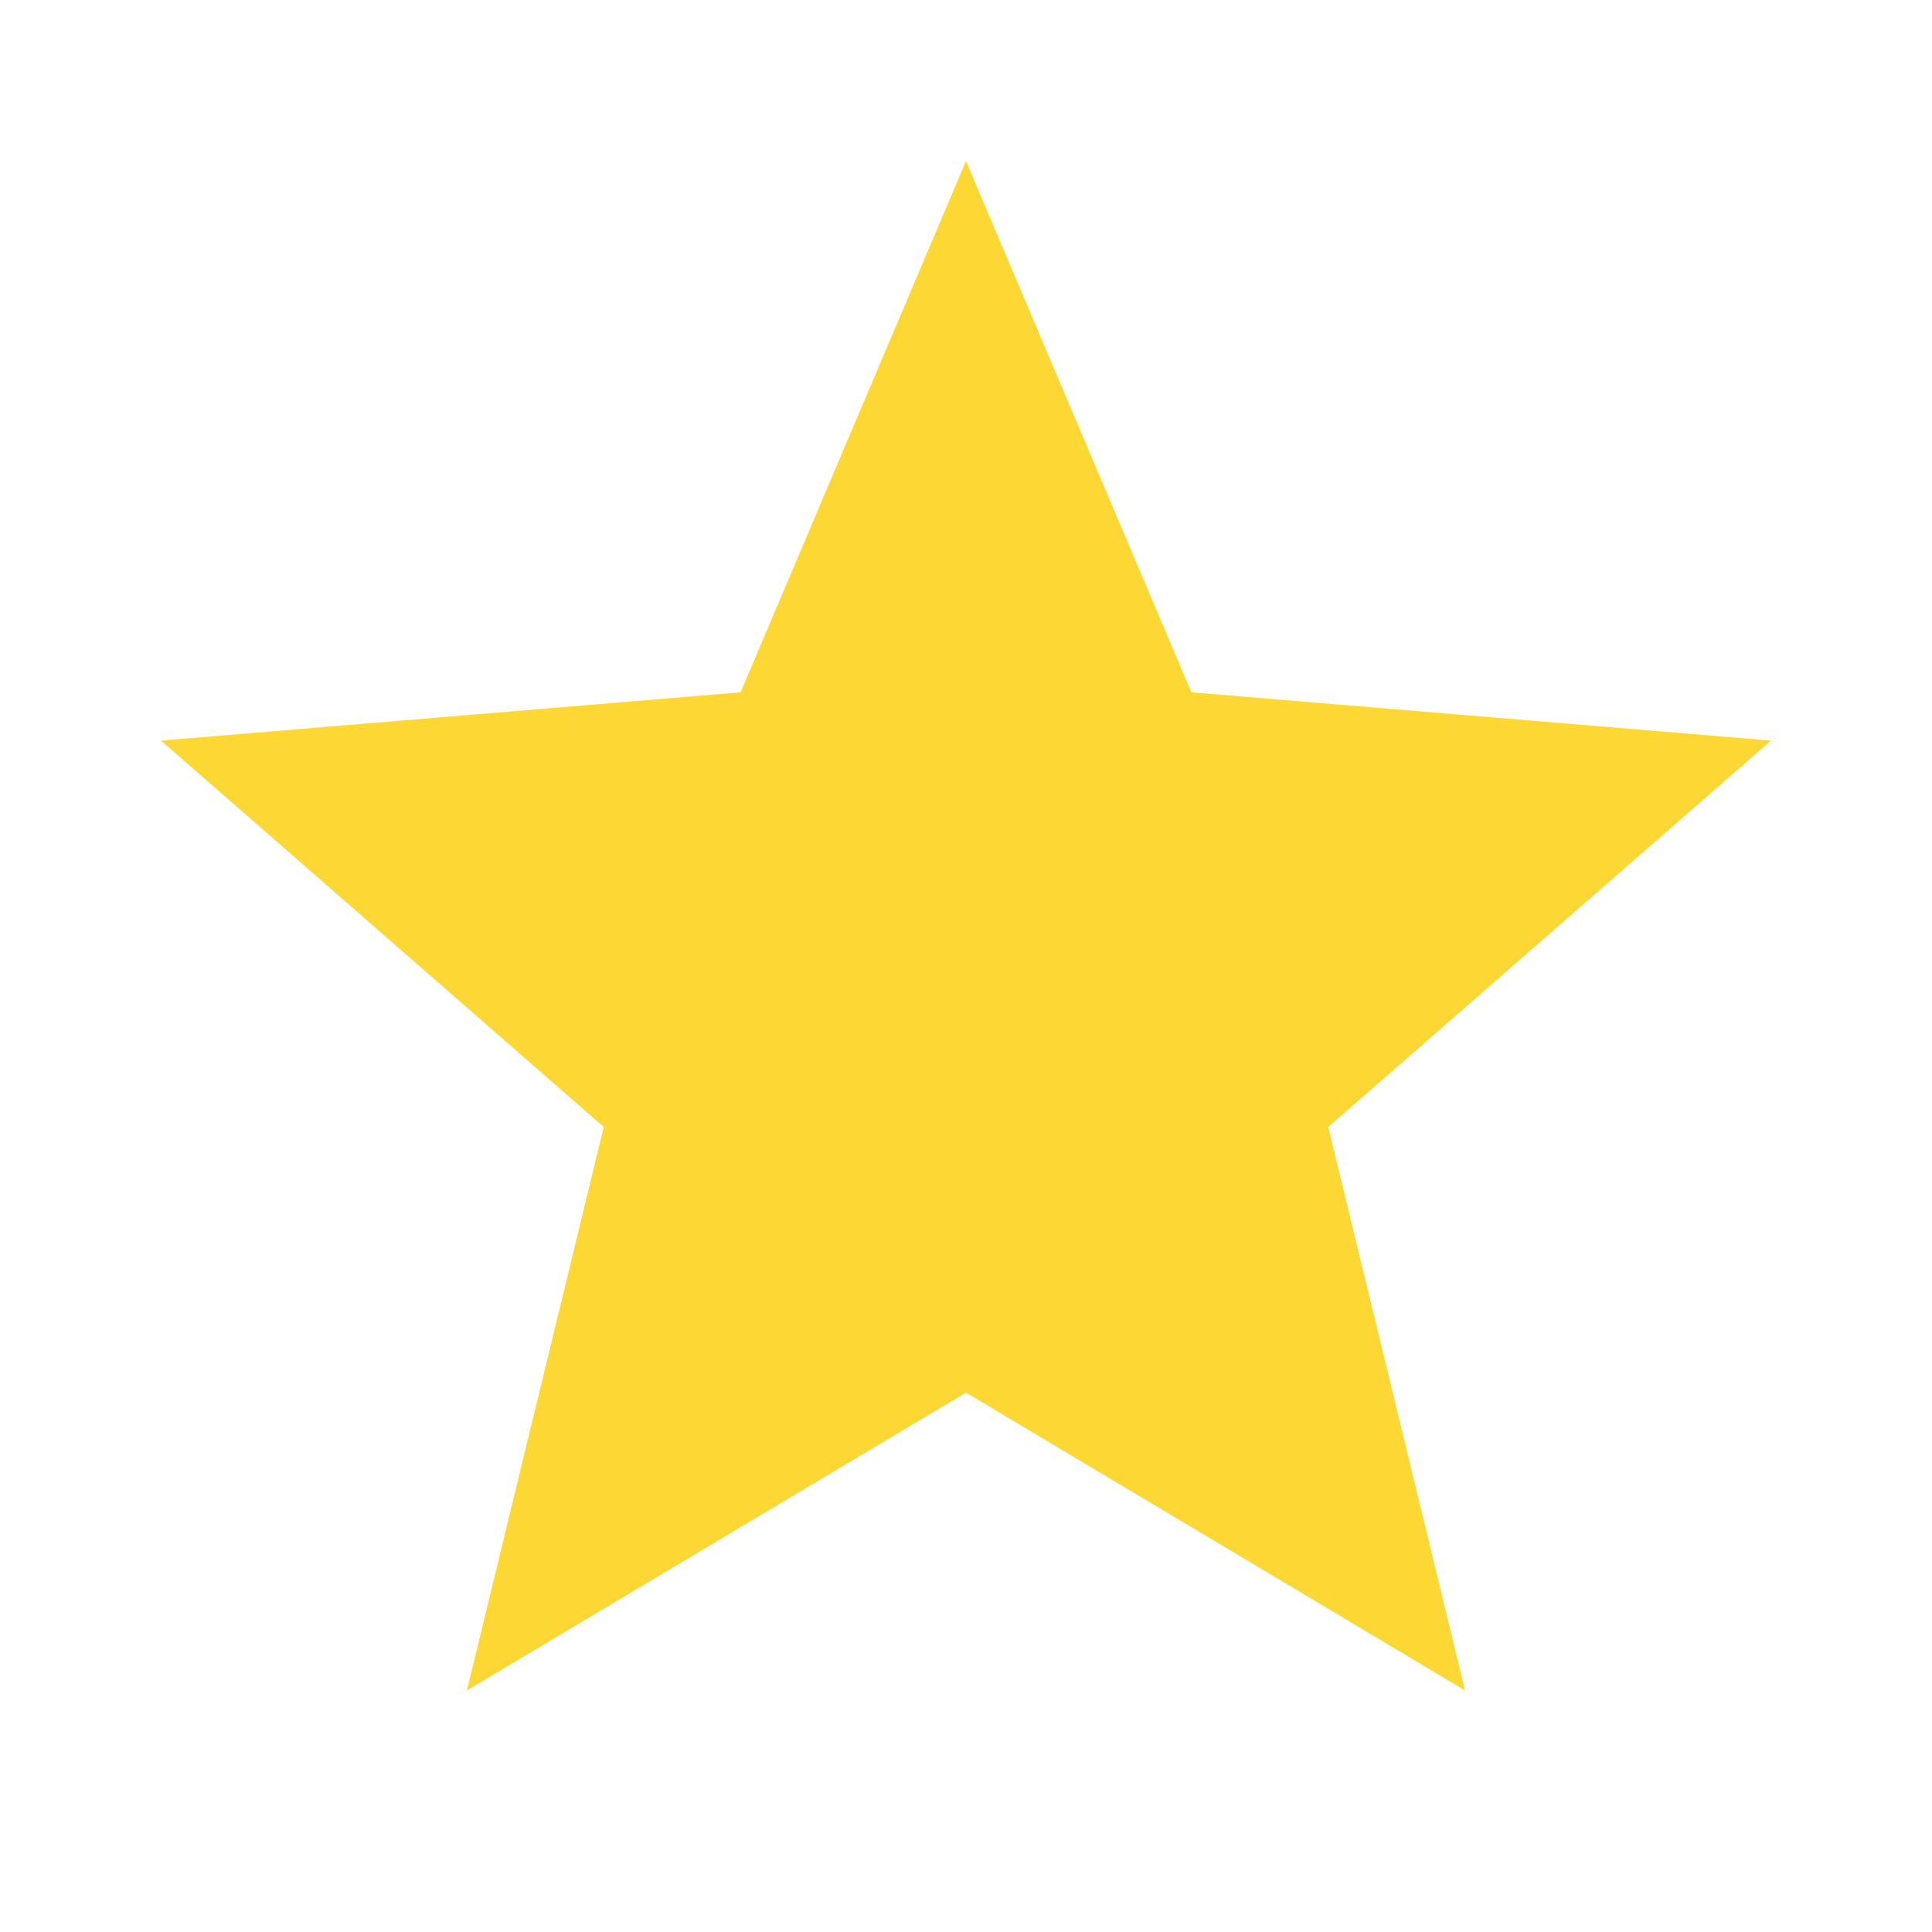 <svg xmlns="http://www.w3.org/2000/svg" version="1.1" width="24" height="24" viewBox="0 0 24 24"><path fill="#fdd835" d="M12 17.3L18.2 21 16.5 14 22 9.2 14.8 8.6 12 2 9.2 8.6 2 9.2 7.5 14 5.8 21 12 17.3Z"/></svg>